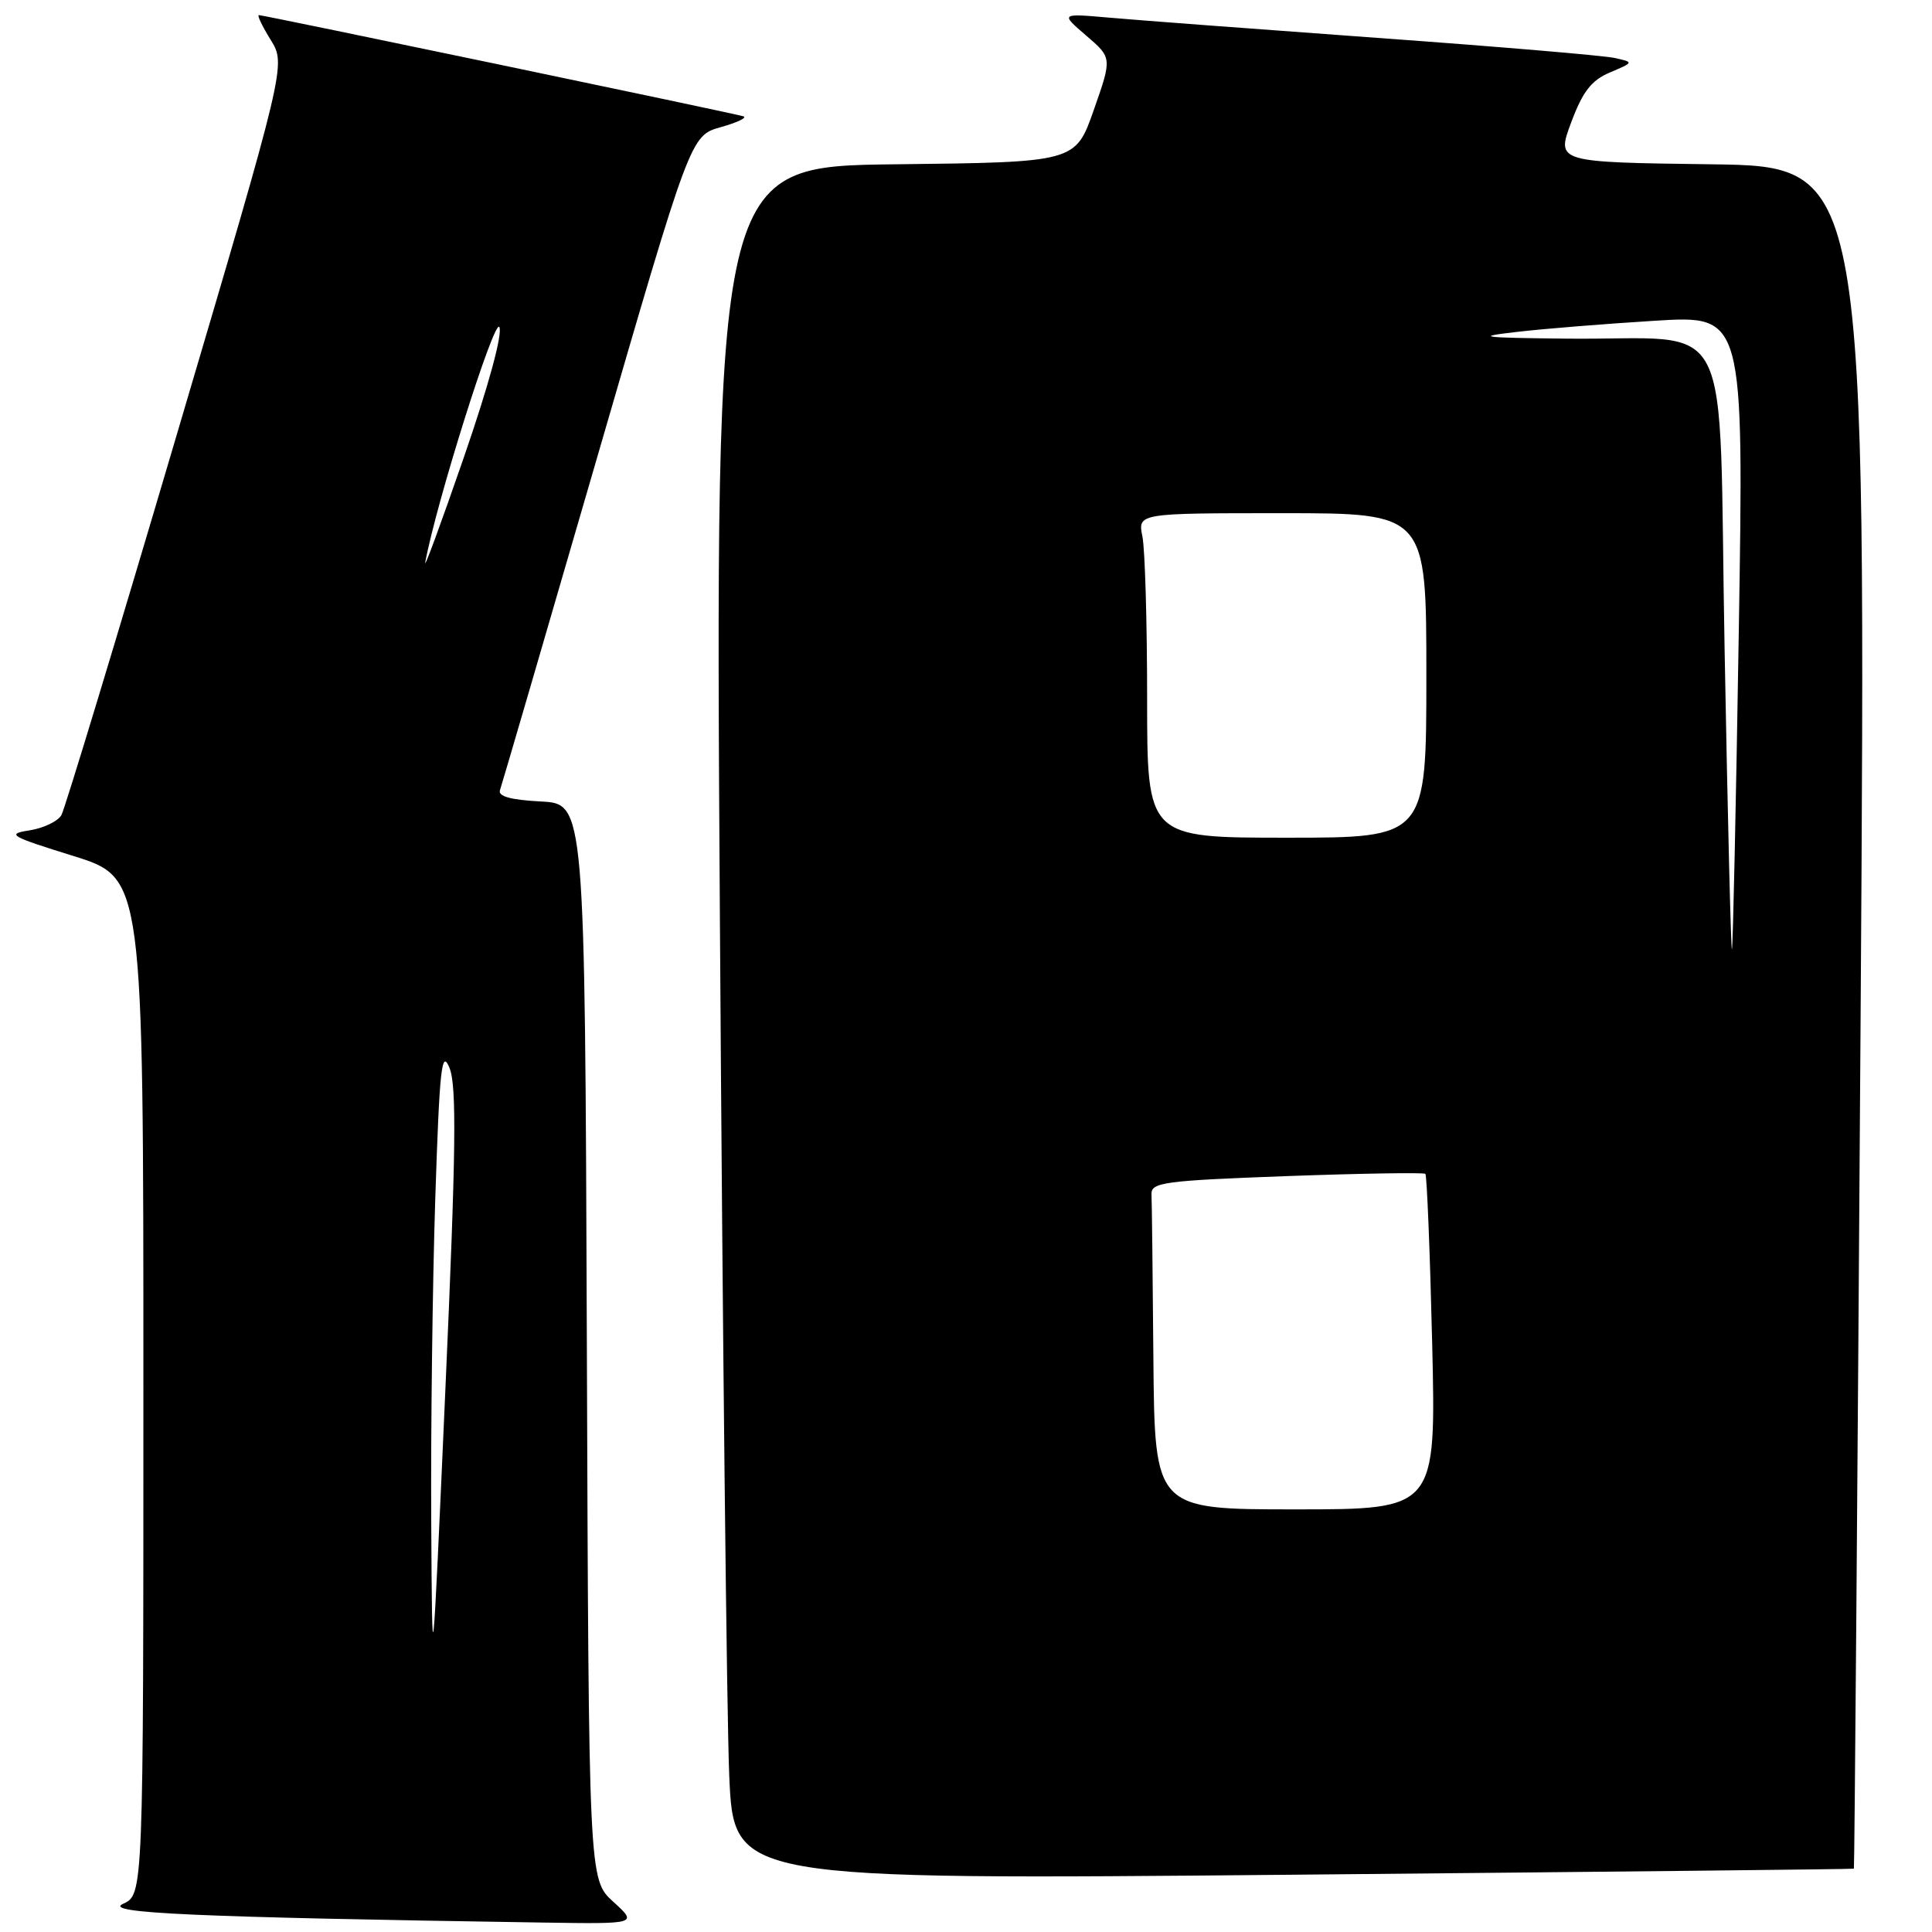 <?xml version="1.0" encoding="UTF-8" standalone="no"?>
<!DOCTYPE svg PUBLIC "-//W3C//DTD SVG 1.1//EN" "http://www.w3.org/Graphics/SVG/1.1/DTD/svg11.dtd" >
<svg xmlns="http://www.w3.org/2000/svg" xmlns:xlink="http://www.w3.org/1999/xlink" version="1.1" viewBox="0 0 256 256">
 <g >
 <path fill="currentColor"
d=" M 81.26 251.99 C 78.01 249.04 78.01 249.04 77.76 177.77 C 77.50 106.50 77.50 106.50 71.66 106.20 C 67.66 105.99 65.96 105.52 66.25 104.70 C 66.48 104.04 72.26 84.26 79.09 60.73 C 91.50 17.97 91.50 17.97 95.50 16.85 C 97.70 16.23 99.05 15.59 98.50 15.41 C 97.27 15.02 34.94 2.00 34.30 2.00 C 34.04 2.00 34.75 3.48 35.87 5.29 C 37.91 8.59 37.91 8.59 23.44 57.54 C 15.49 84.47 8.60 107.17 8.14 108.00 C 7.67 108.83 5.76 109.74 3.90 110.03 C 0.80 110.51 1.31 110.81 9.75 113.43 C 19.00 116.32 19.00 116.32 19.00 183.68 C 19.00 251.04 19.00 251.04 16.30 252.27 C 13.60 253.50 25.64 254.04 72.00 254.75 C 84.50 254.94 84.50 254.94 81.26 251.99 Z  M 245.65 247.61 C 245.73 247.55 246.13 196.77 246.54 134.77 C 247.28 22.04 247.28 22.04 226.75 21.77 C 206.22 21.50 206.22 21.50 208.19 16.22 C 209.72 12.12 210.87 10.64 213.33 9.60 C 216.50 8.25 216.50 8.25 214.00 7.69 C 212.62 7.37 198.45 6.17 182.50 5.02 C 166.55 3.86 150.57 2.66 147.00 2.34 C 140.50 1.77 140.50 1.77 143.93 4.72 C 147.36 7.66 147.36 7.66 144.93 14.58 C 142.50 21.50 142.50 21.50 118.63 21.77 C 94.75 22.04 94.75 22.04 95.39 121.77 C 95.74 176.62 96.30 227.71 96.63 235.29 C 97.23 249.09 97.23 249.09 171.36 248.41 C 212.14 248.03 245.57 247.68 245.65 247.61 Z  M 57.14 201.50 C 57.07 189.40 57.31 170.28 57.67 159.00 C 58.24 141.50 58.52 138.94 59.56 141.50 C 60.53 143.88 60.42 152.60 59.02 184.00 C 57.27 223.50 57.27 223.50 57.14 201.50 Z  M 56.35 74.50 C 57.82 66.57 65.51 42.16 66.16 43.33 C 66.63 44.16 64.76 51.06 61.46 60.61 C 58.44 69.35 56.14 75.60 56.35 74.50 Z  M 152.83 180.00 C 152.74 169.00 152.63 159.21 152.58 158.25 C 152.51 156.67 154.23 156.44 170.50 155.84 C 180.40 155.48 188.67 155.35 188.87 155.54 C 189.07 155.74 189.48 165.83 189.77 177.95 C 190.29 200.00 190.29 200.00 171.65 200.00 C 153.00 200.00 153.00 200.00 152.83 180.00 Z  M 228.52 86.15 C 227.66 40.07 230.24 45.13 207.50 44.87 C 196.15 44.75 195.32 44.63 201.00 43.98 C 204.57 43.56 212.80 42.90 219.29 42.50 C 231.07 41.77 231.07 41.77 230.40 83.64 C 230.03 106.66 229.62 125.63 229.49 125.79 C 229.36 125.95 228.92 108.11 228.52 86.15 Z  M 152.00 92.62 C 152.00 82.52 151.72 72.84 151.38 71.12 C 150.75 68.00 150.75 68.00 169.88 68.00 C 189.00 68.00 189.00 68.00 189.00 89.50 C 189.00 111.00 189.00 111.00 170.50 111.00 C 152.00 111.00 152.00 111.00 152.00 92.62 Z "/>
</g>
</svg>
